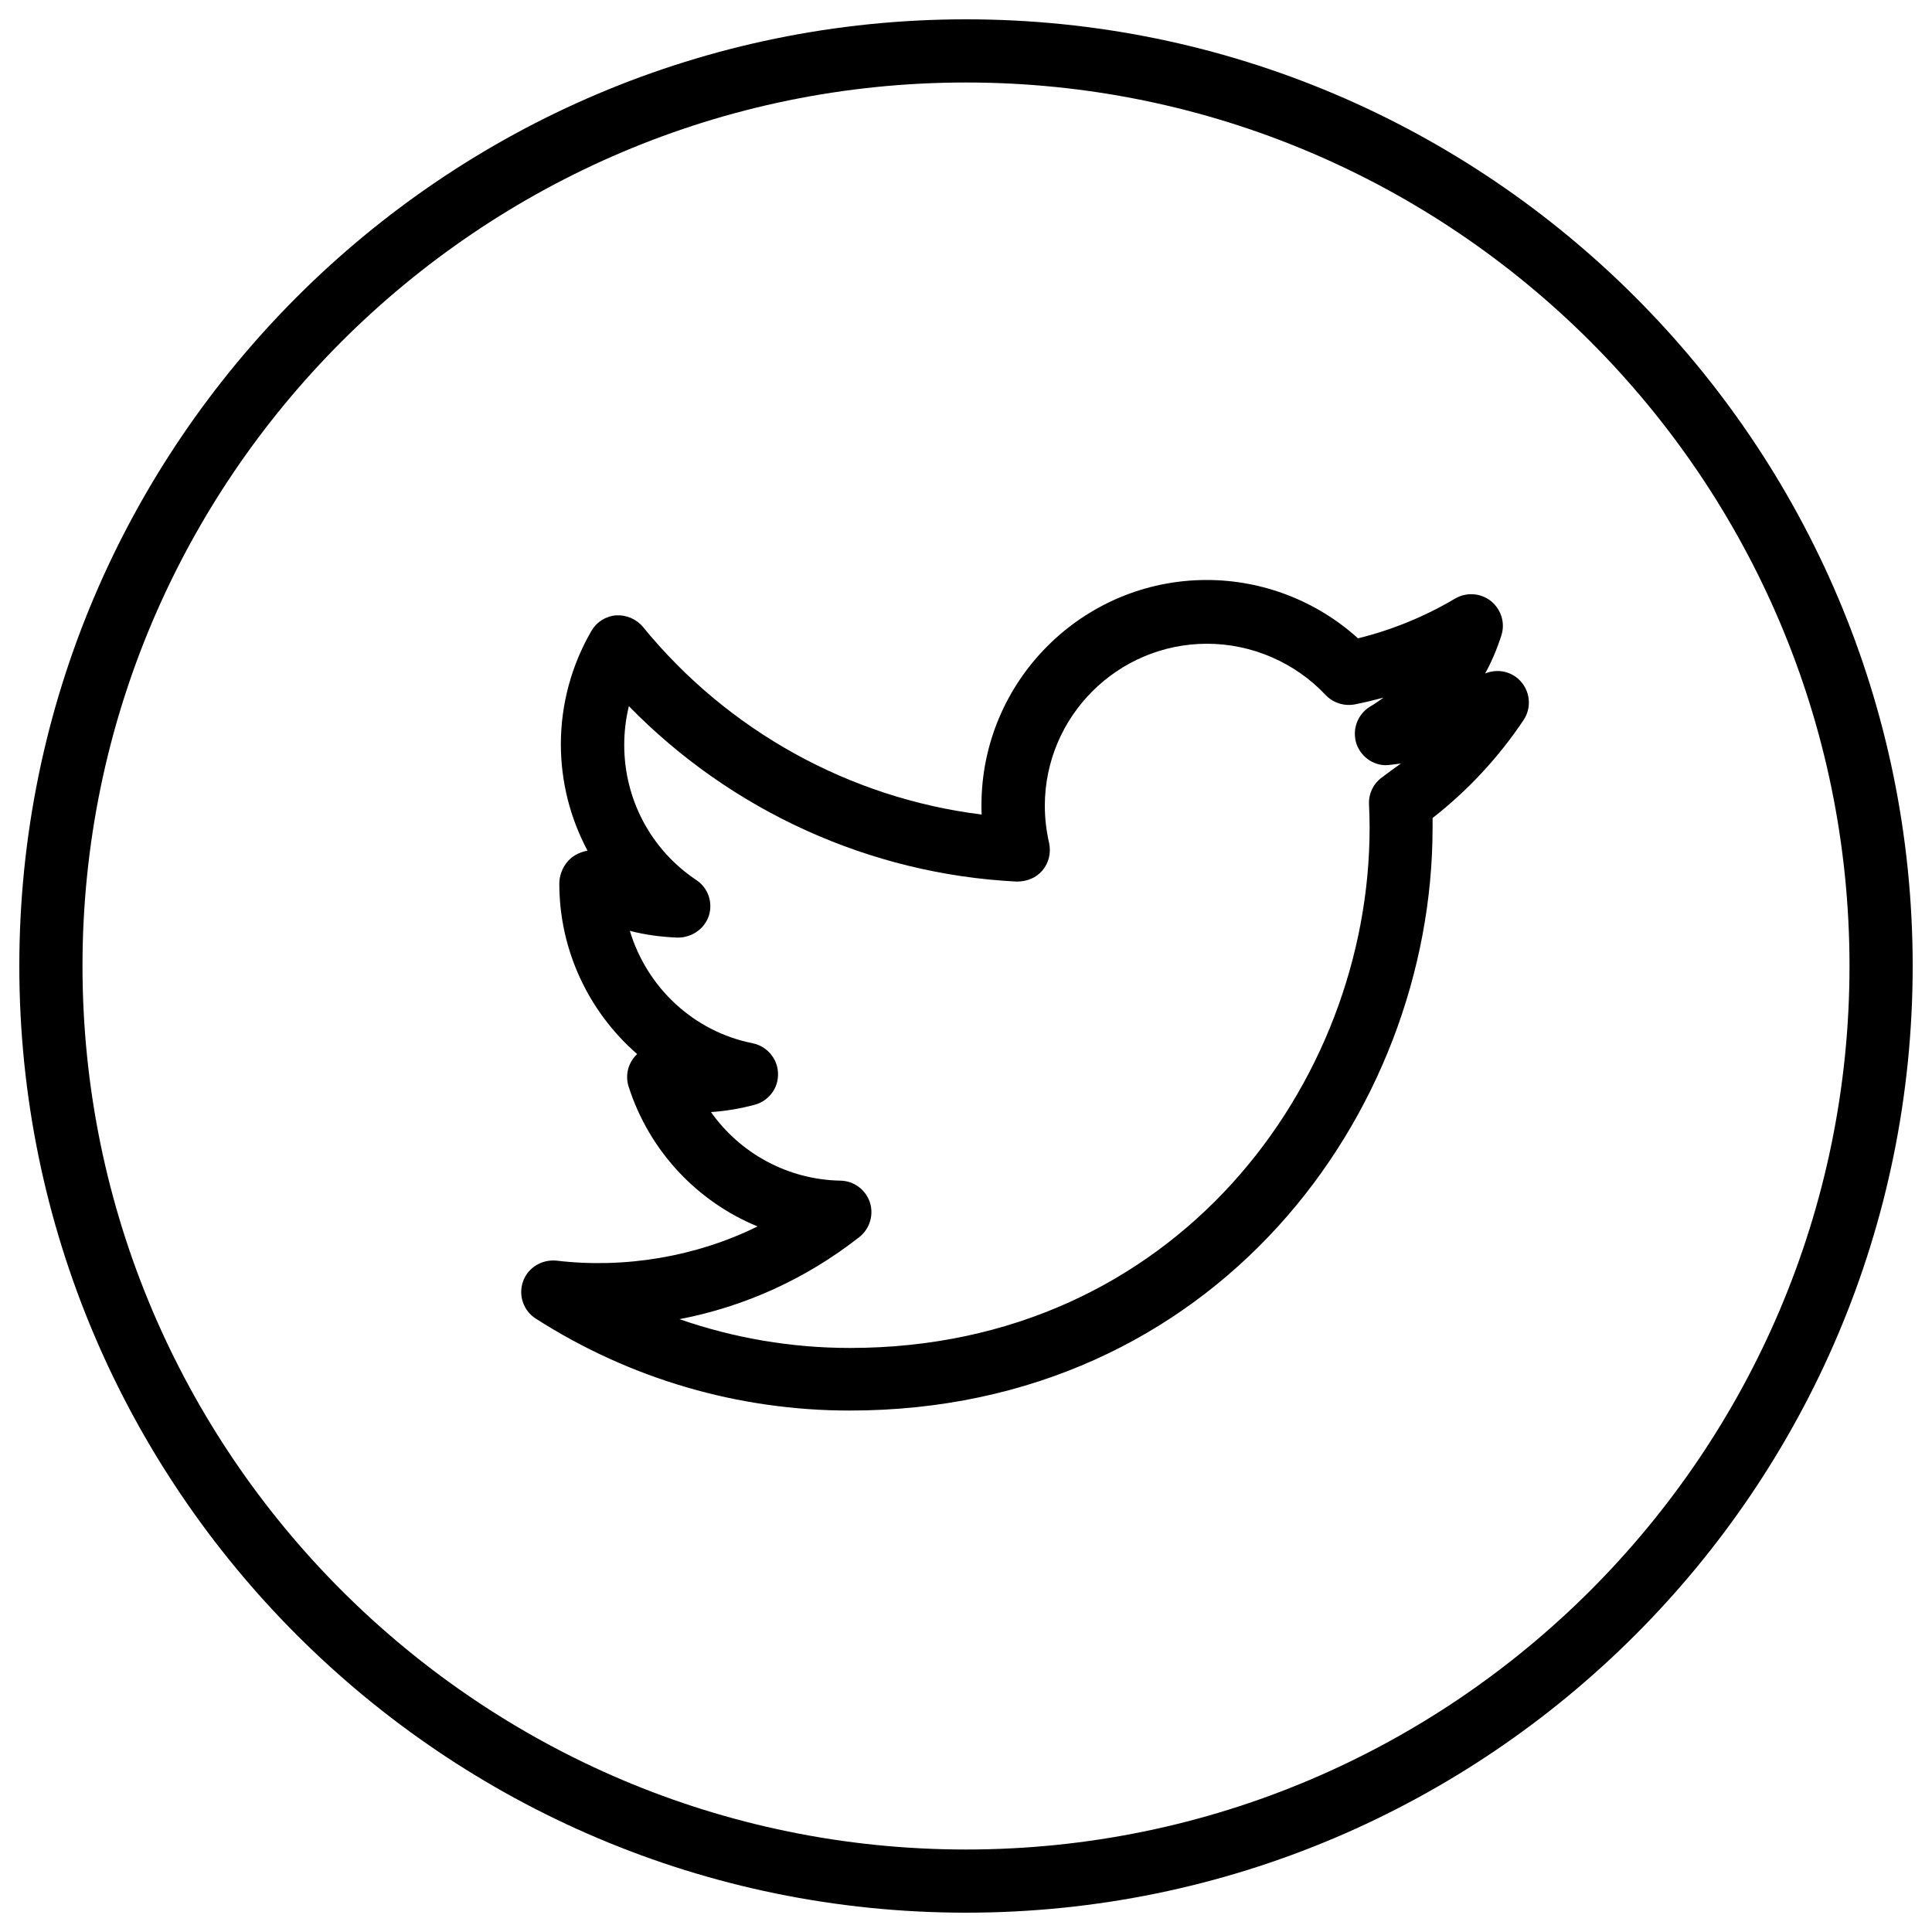 <?xml version="1.0" encoding="utf-8"?>
<!-- Svg Vector Icons : http://www.onlinewebfonts.com/icon -->
<!DOCTYPE svg PUBLIC "-//W3C//DTD SVG 1.1//EN" "http://www.w3.org/Graphics/SVG/1.1/DTD/svg11.dtd">
<svg version="1.1" xmlns="http://www.w3.org/2000/svg" xmlns:xlink="http://www.w3.org/1999/xlink" x="0px" y="0px" viewBox="0 0 1000 1000" enable-background="new 0 0 1000 1000" xml:space="preserve">
<g><path d="M500,10C229.8,10,10,229.8,10,500c0,270.2,219.8,490,490,490s490-219.8,490-490C990,229.8,770.2,10,500,10z M500,957.3C247.8,957.3,42.7,752.1,42.7,500S247.8,42.7,500,42.7S957.3,247.9,957.3,500S752.2,957.3,500,957.3z M768.7,348.6c3.4-6.2,6.2-12.8,8.4-19.7c2.1-6.5-0.1-13.5-5.4-17.8c-5.3-4.2-12.7-4.7-18.5-1.3c-15.7,9.3-32.5,16.2-50.3,20.6c-21.3-19.3-49.3-30.2-78.3-30.2c-64.3,0-116.6,52.3-116.6,116.6c0,1.6,0,3.2,0.1,4.8c-68.3-8.5-131.3-43.2-175.3-97.1c-3.4-4.1-8.6-6.3-13.9-6c-5.3,0.4-10.1,3.4-12.8,8.1c-10.3,17.7-15.8,38-15.8,58.6c0,19.6,4.9,38.4,13.8,55.1c-2.3,0.4-4.5,1.2-6.5,2.4c-5,3-8.1,8.9-8.1,14.7c0,34.7,15.4,66.5,40.3,88.2c-0.4,0.3-0.7,0.7-1.1,1.1c-3.8,4.3-5.1,10.3-3.3,15.8c10.7,33.4,35.6,59.5,66.7,72.3c-31.8,15.7-68.8,21.9-104.1,17.7c-7.5-0.7-14.7,3.5-17.3,10.8c-2.5,7.2,0.2,15.1,6.6,19.2c48.7,31.2,104.8,47.6,162.5,47.6c188.8,0,301.7-153.4,301.7-301.7c0-1.7,0-3.3,0-5c18.2-14.2,34.1-31.3,47.1-50.7c4-6,3.6-14-1.1-19.6C783,347.7,775.4,345.8,768.7,348.6L768.7,348.6z M715.4,402.3c-4.5,3.2-7.1,8.5-6.8,14.1c0.2,4,0.3,8.1,0.3,12.2c0,132.2-100.6,269.1-269,269.1c-30.2,0-60-5.1-88.2-14.9c33.8-6.5,65.4-20.8,93.1-42.5c5.4-4.3,7.6-11.5,5.4-18.1c-2.2-6.5-8.3-11-15.2-11.1c-27.2-0.5-51.9-14.1-67-35.5c7.7-0.5,15.3-1.8,22.7-3.8c7.3-2,12.3-8.7,12-16.3c-0.2-7.5-5.7-14-13.1-15.5c-30.6-6.1-54.7-28.8-63.6-58.2c8.1,2.1,16.5,3.2,24.8,3.5c7.2,0,13.8-4.4,16.1-11.3c2.2-6.9-0.4-14.5-6.5-18.5c-23.4-15.6-37.3-41.7-37.3-69.9c0-6.8,0.8-13.5,2.4-20.1c52.9,54.2,124.7,87,200.7,90.8c5.4,0,10.1-1.9,13.4-5.8c3.3-3.9,4.5-9.2,3.4-14.2c-1.4-6.2-2.2-12.7-2.2-19.2c0-46.3,37.7-83.9,84-83.9c23.1,0,45.5,9.7,61.3,26.5c3.9,4.1,9.5,5.9,15.1,4.9c5-1,10-2.2,14.9-3.5c-2.2,1.6-4.5,3.2-6.9,4.6c-6.6,4-9.5,12-7.1,19.3c2.5,7.3,9.9,12,17.4,10.9c1.9-0.2,3.7-0.5,5.6-0.7C721.8,397.5,718.6,399.9,715.4,402.3L715.4,402.3z"/></g>
</svg>